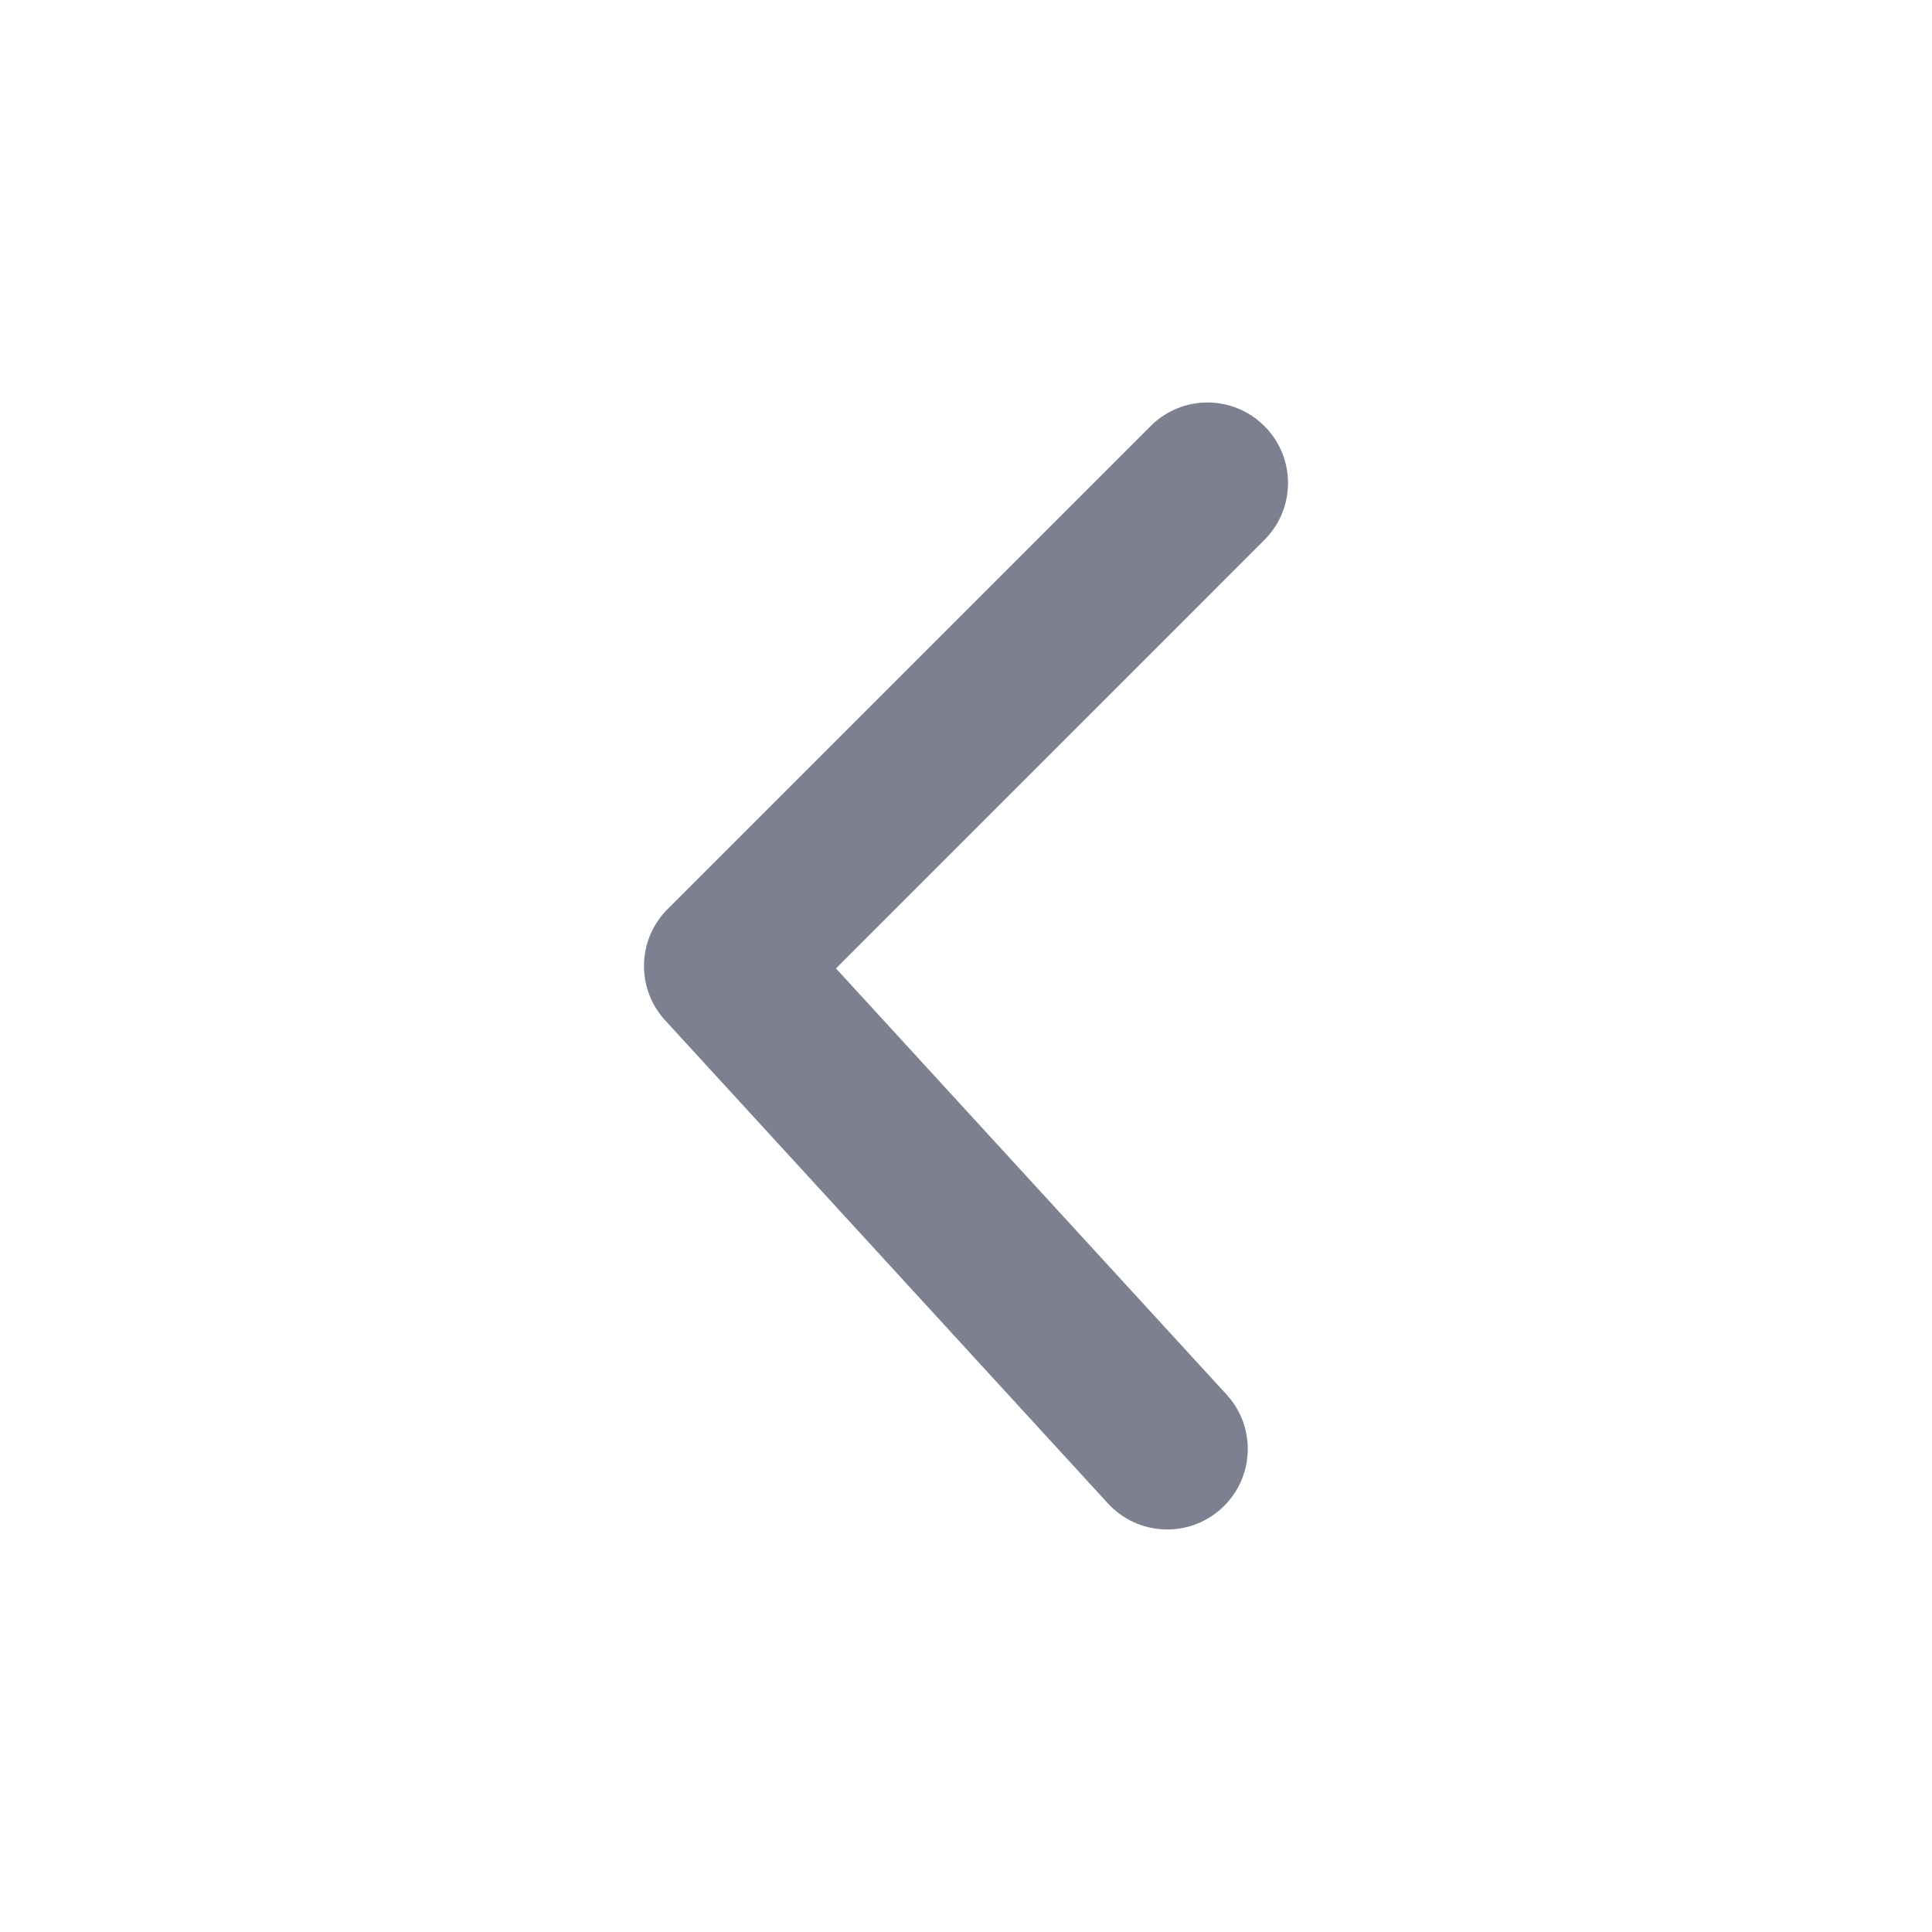 <svg width="20" height="20" viewBox="0 0 20 20" fill="none" xmlns="http://www.w3.org/2000/svg">
<path d="M13.089 5.589C13.415 5.264 13.415 4.736 13.089 4.411C12.764 4.085 12.236 4.085 11.911 4.411L6.911 9.411C6.595 9.726 6.584 10.234 6.886 10.563L11.469 15.563C11.78 15.902 12.307 15.925 12.646 15.614C12.986 15.303 13.009 14.776 12.698 14.437L8.654 10.025L13.089 5.589Z" fill="#7C8091"/>
</svg>
